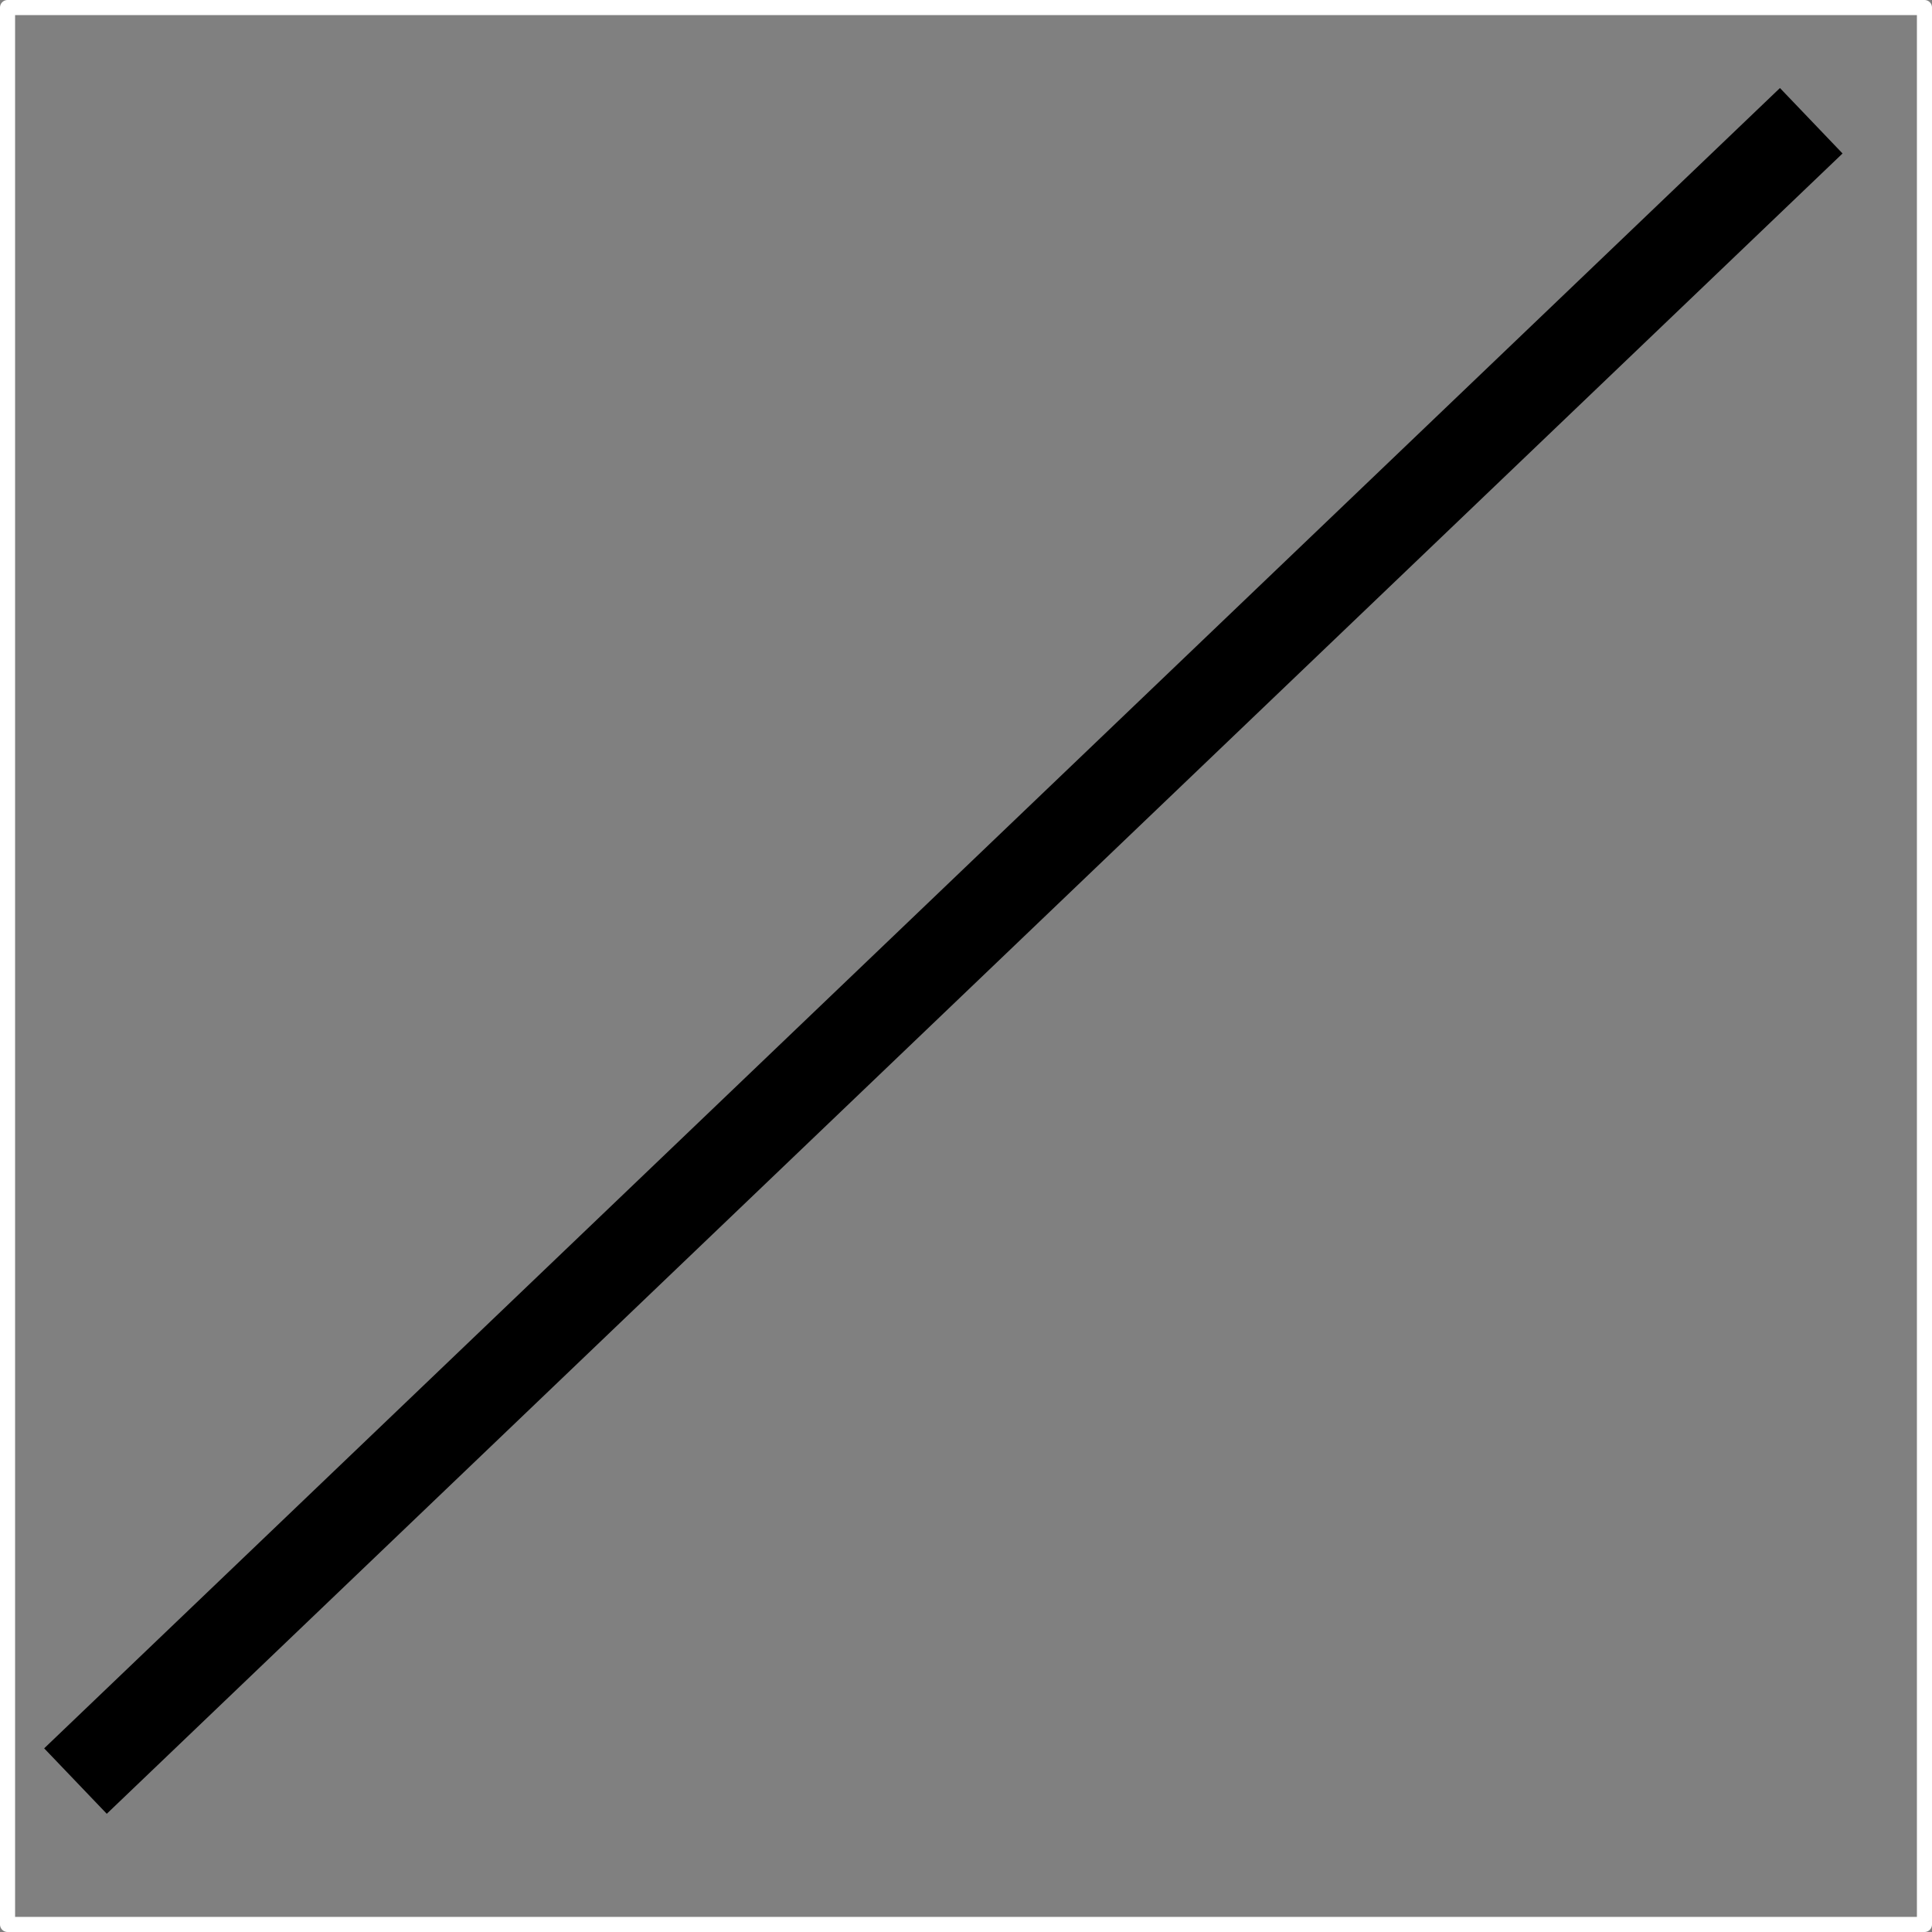 <svg xmlns="http://www.w3.org/2000/svg" width="128" height="128"><rect width="100%" height="100%" fill="#808080" stroke="none"/><path d="M.5.5h127v127H.5z" style="fill:#fff;fill-opacity:0;stroke:#fff;stroke-width:1;stroke-linecap:square;stroke-linejoin:round;stroke-miterlimit:4;stroke-dasharray:none;stroke-dashoffset:0;stroke-opacity:1;paint-order:stroke fill markers"/><path d="M5 118 120 8" style="fill:none;stroke:#000;stroke-width:6;stroke-linecap:butt;stroke-linejoin:miter;stroke-opacity:1;stroke-miterlimit:4;stroke-dasharray:none"/></svg>